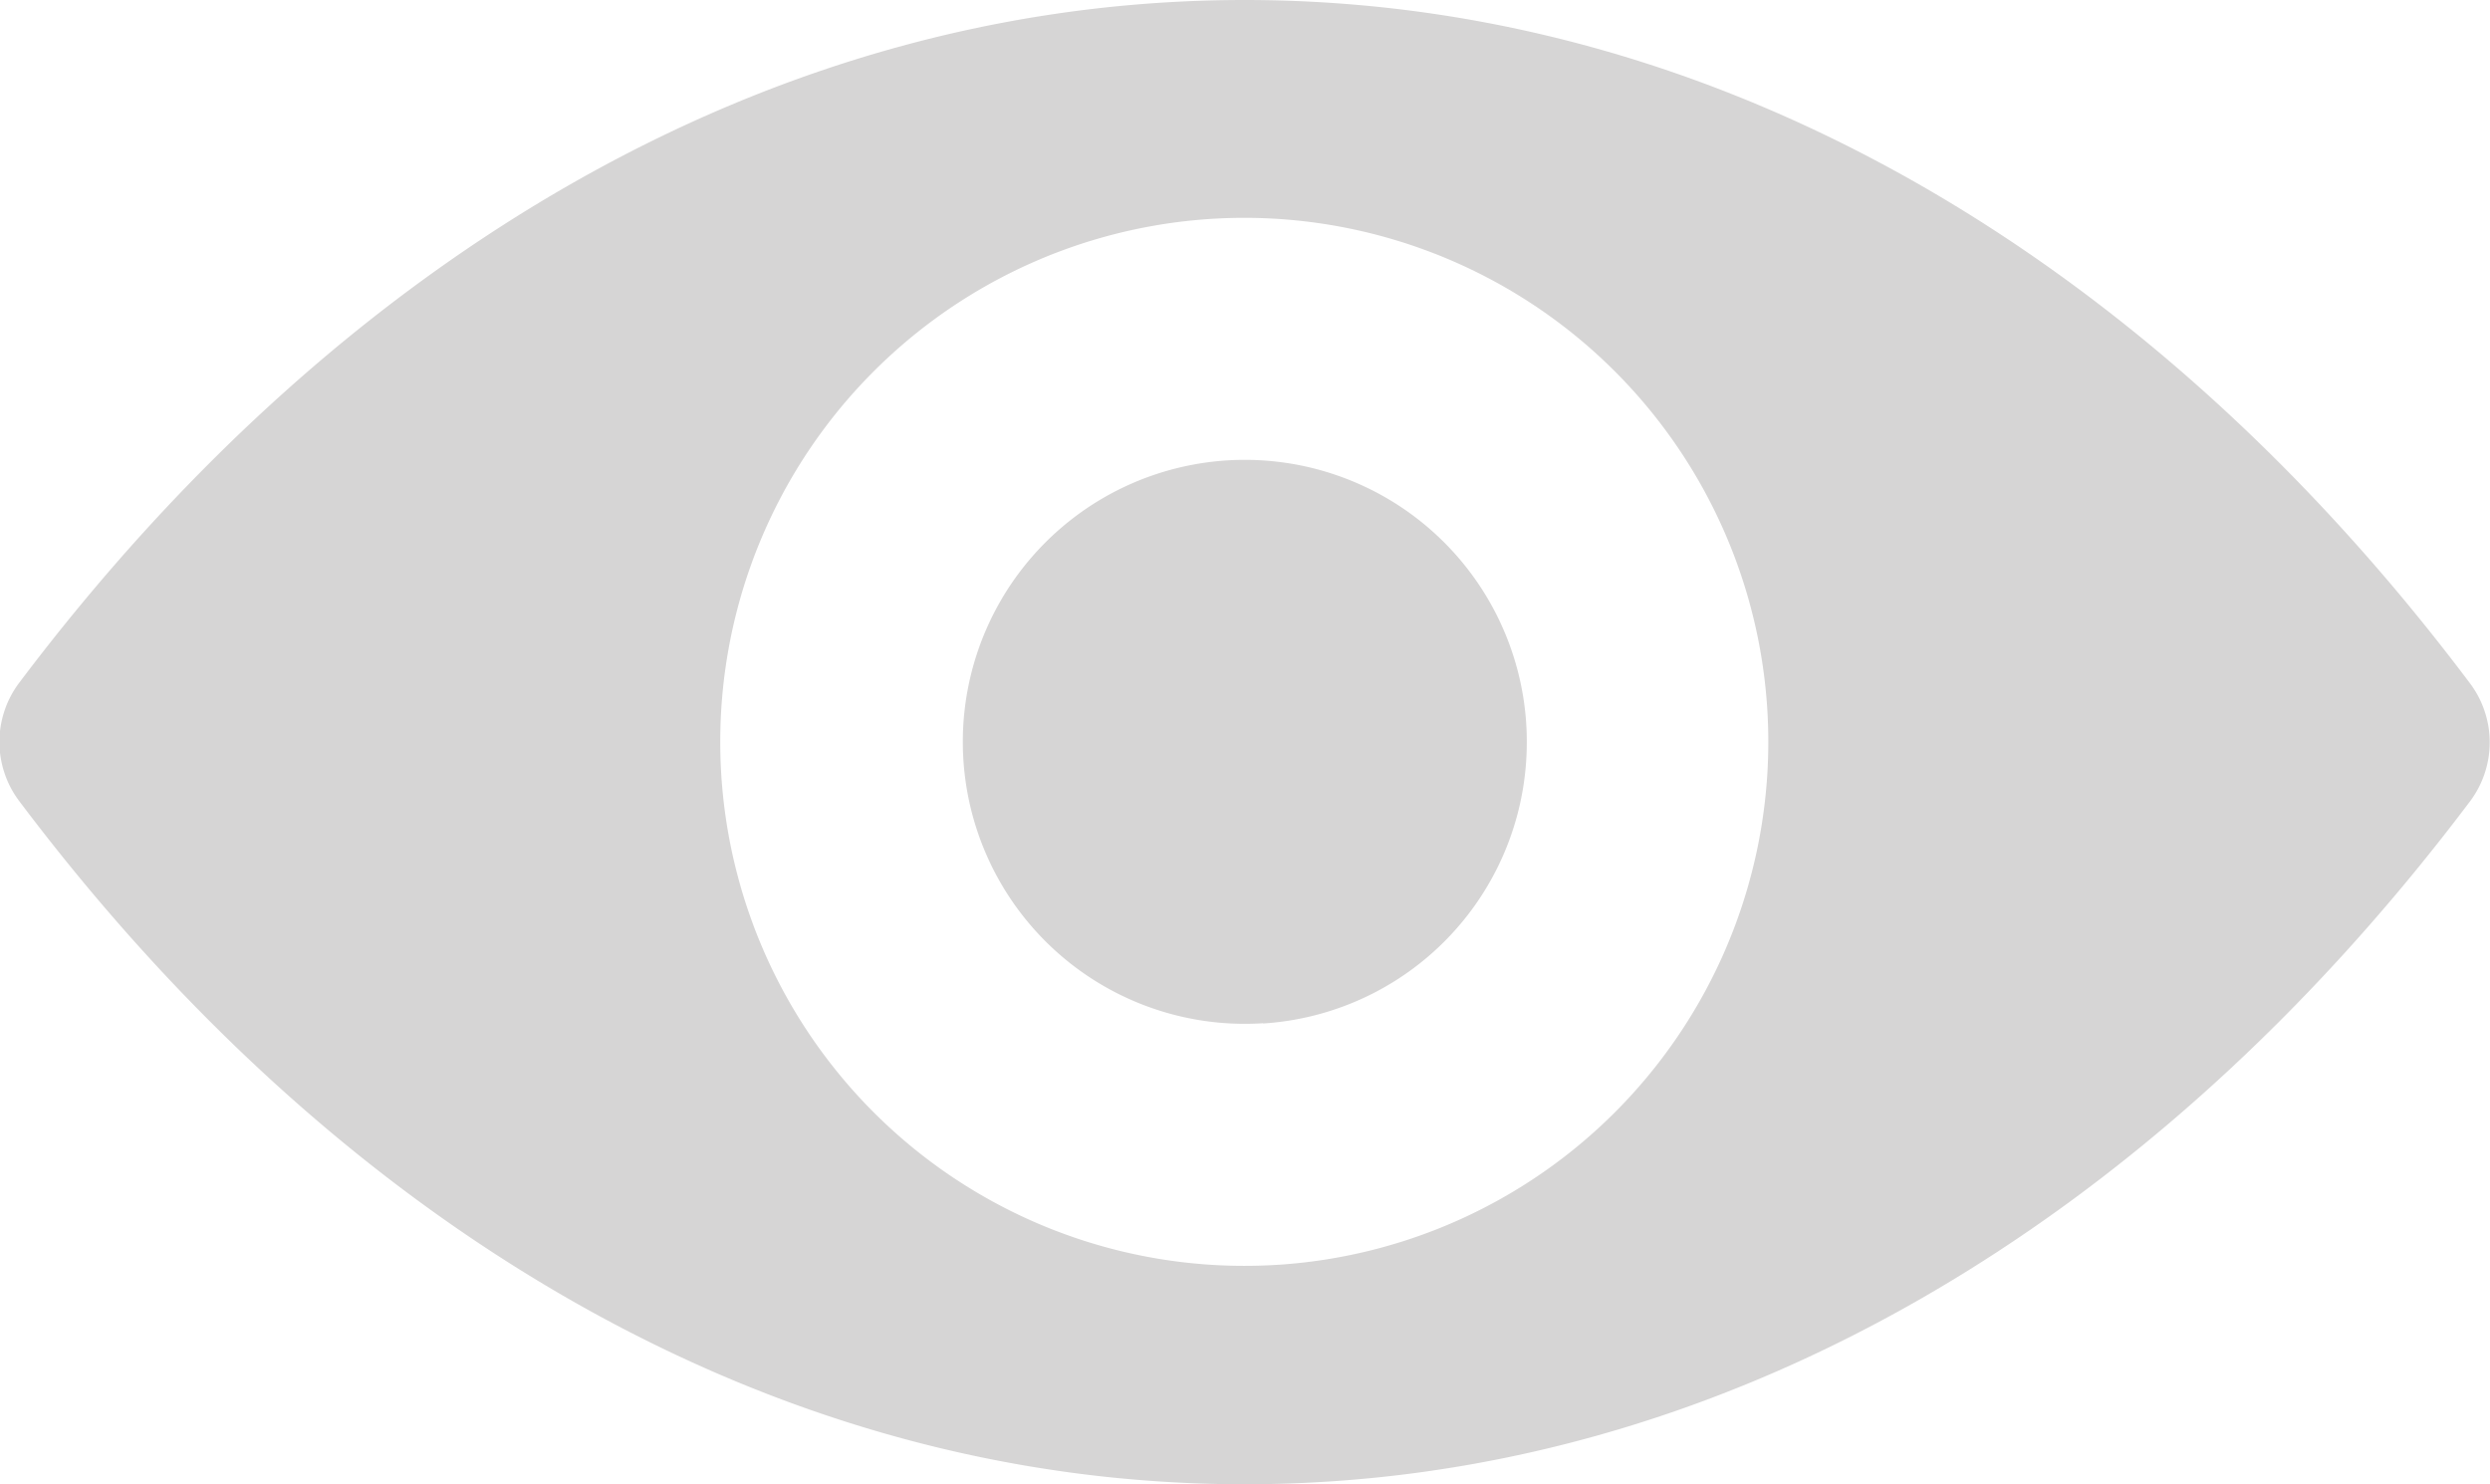 <svg xmlns="http://www.w3.org/2000/svg" width="22.808" height="13.596" viewBox="0 0 22.808 13.596">
  <path id="eye" d="M11.4,98.725c-4.358,0-8.31,2.384-11.226,6.257a.9.9,0,0,0,0,1.078c2.916,3.877,6.868,6.261,11.226,6.261s8.31-2.384,11.226-6.257a.9.9,0,0,0,0-1.078C19.714,101.109,15.762,98.725,11.4,98.725Zm.313,11.585a4.8,4.8,0,1,1,4.474-4.474A4.8,4.8,0,0,1,11.717,110.31Zm-.145-2.212a2.583,2.583,0,1,1,2.412-2.412A2.579,2.579,0,0,1,11.572,108.1Z" transform="translate(0 -98.725)" fill="#d6d5d5"/>
</svg>
